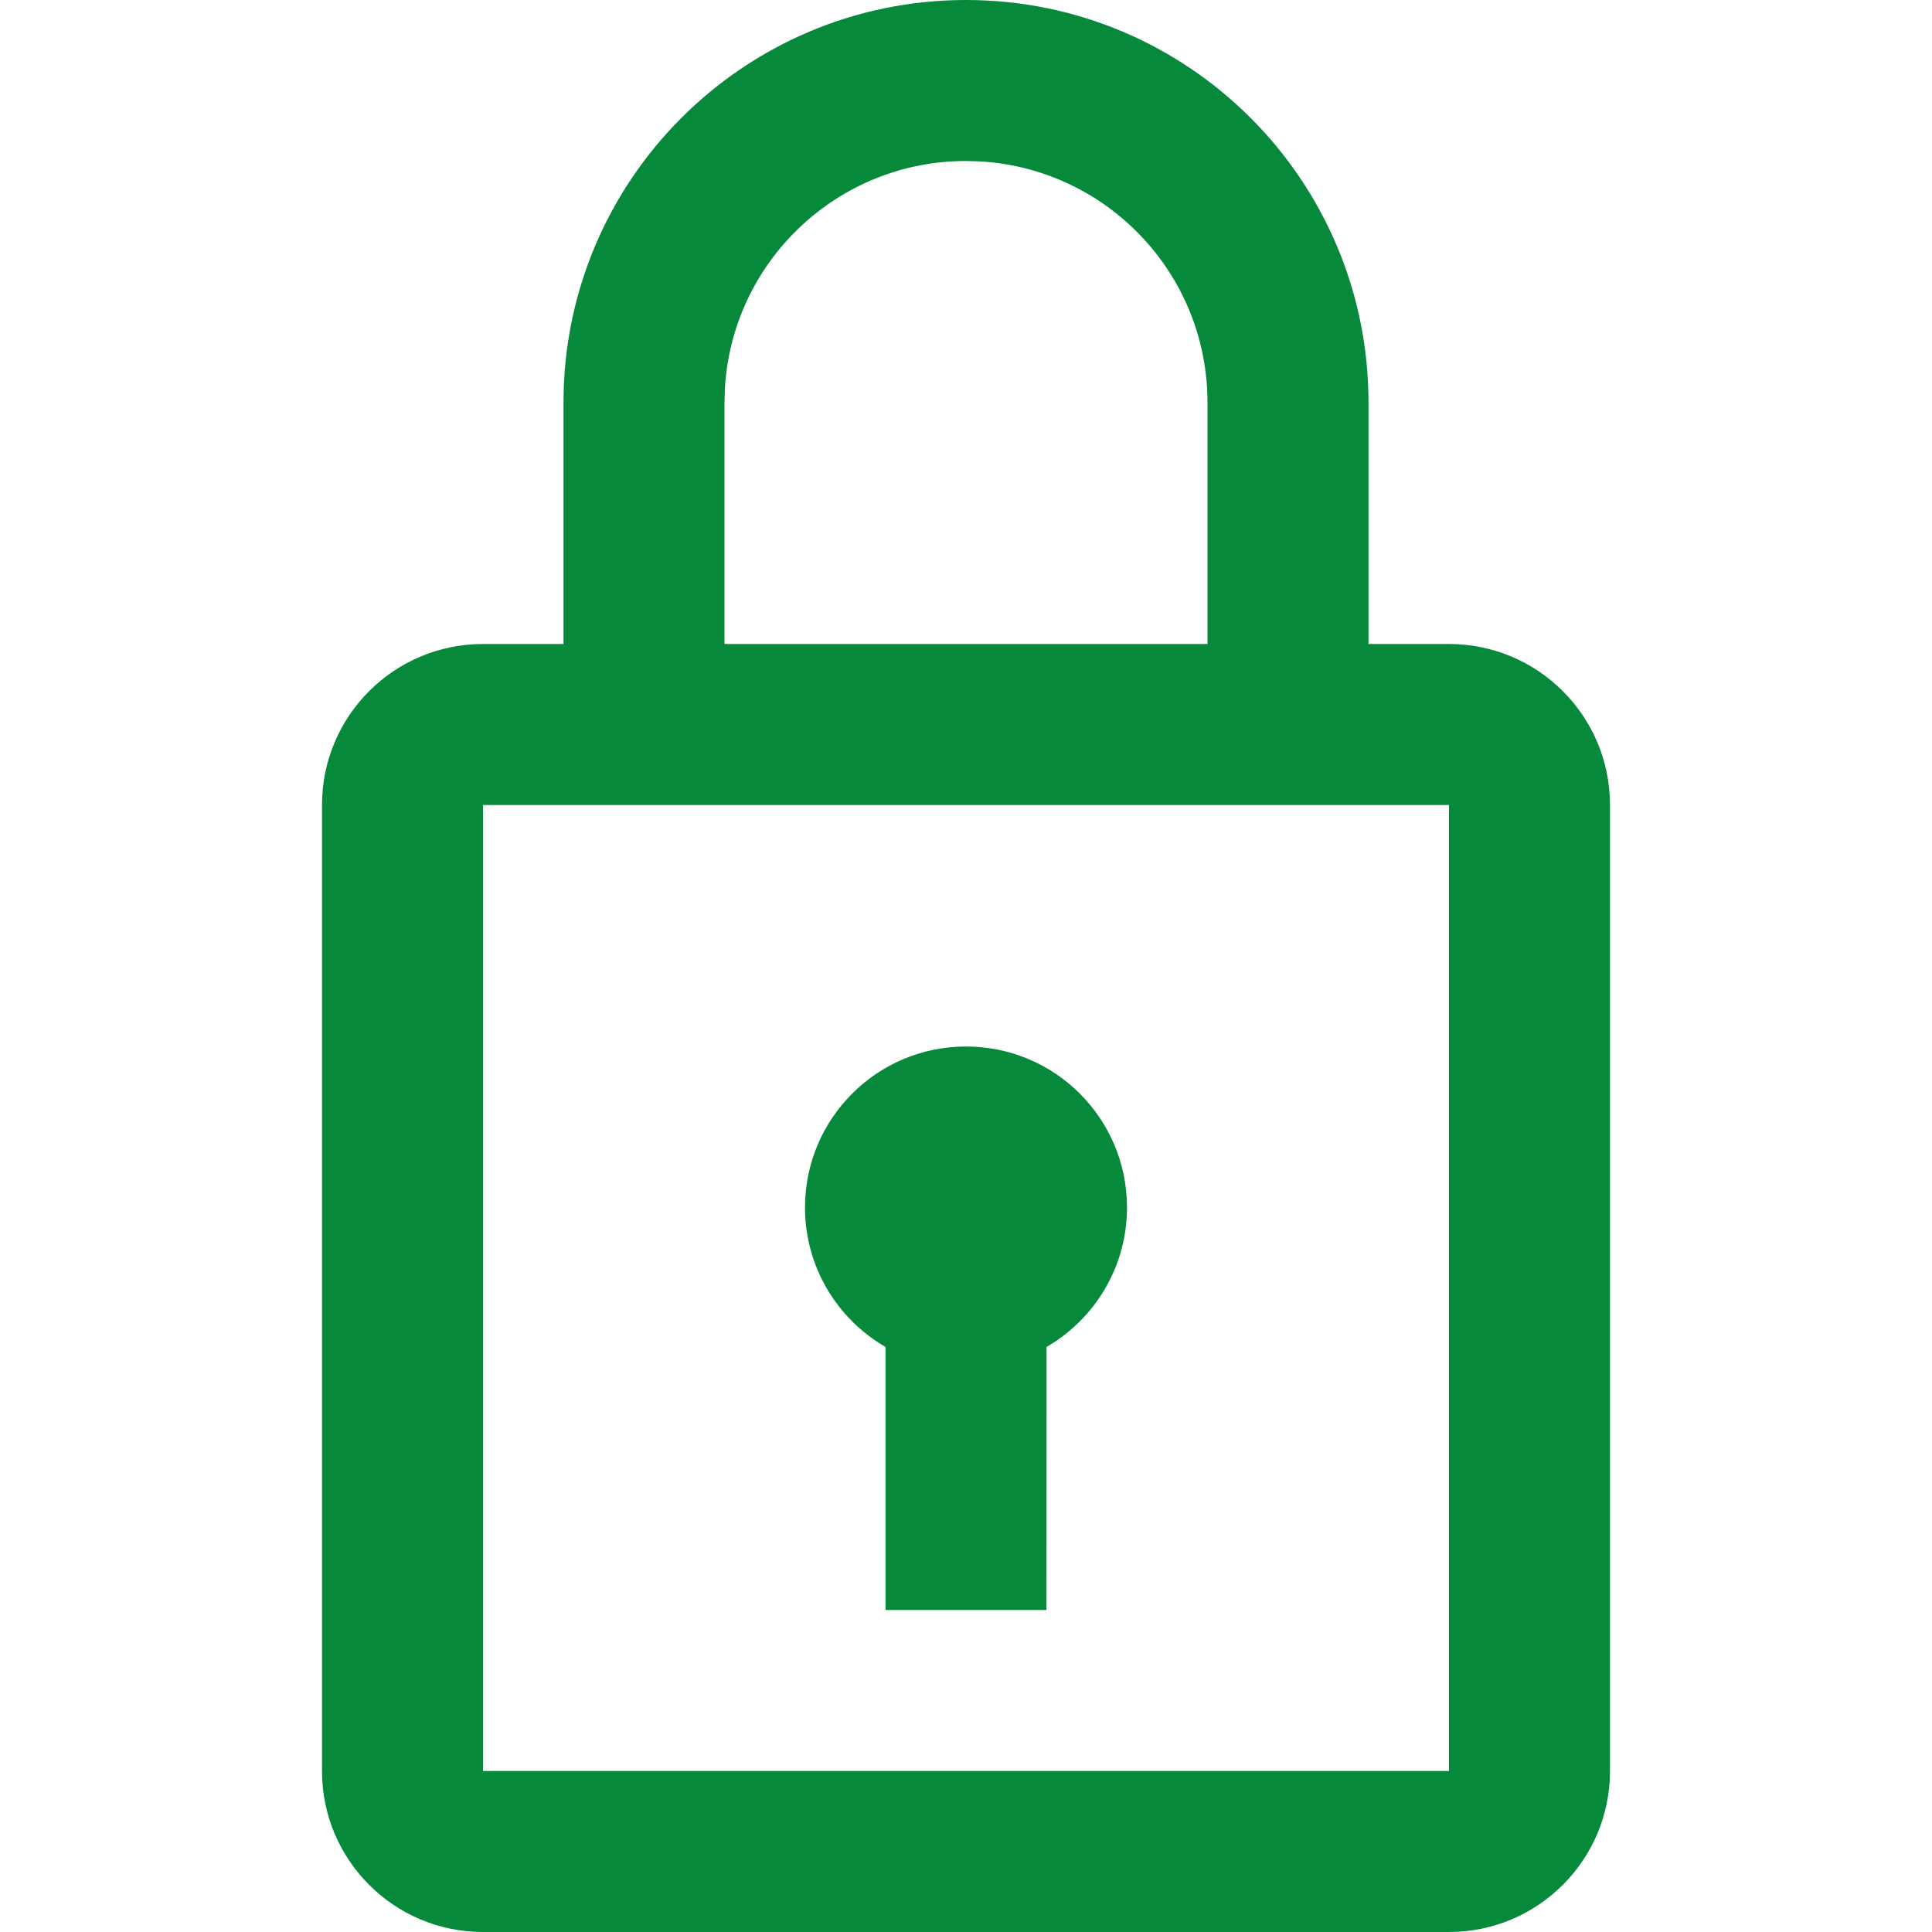 <svg id="LockedGreen" width="24" height="24" viewBox="0 0 24 24" fill="none" xmlns="http://www.w3.org/2000/svg">
<path fill-rule="evenodd" clip-rule="evenodd" d="M12 0C14.761 0 17 2.239 17 5V8H18C19.105 8 20 8.895 20 10V22C20 23.105 19.105 24 18 24H6C4.895 24 4 23.105 4 22V10C4 8.895 4.895 8 6 8H7V5C7 2.239 9.239 0 12 0ZM18 10H6V22H18V10ZM12 13C13.105 13 14 13.895 14 15C14 15.74 13.598 16.386 13.001 16.732L13 20H11L11 16.732C10.402 16.387 10 15.74 10 15C10 13.895 10.895 13 12 13ZM12 2C10.402 2 9.096 3.249 9.005 4.824L9 5V8H15V5C15 3.402 13.751 2.096 12.176 2.005L12 2Z" fill="#06893A"/>
</svg>
